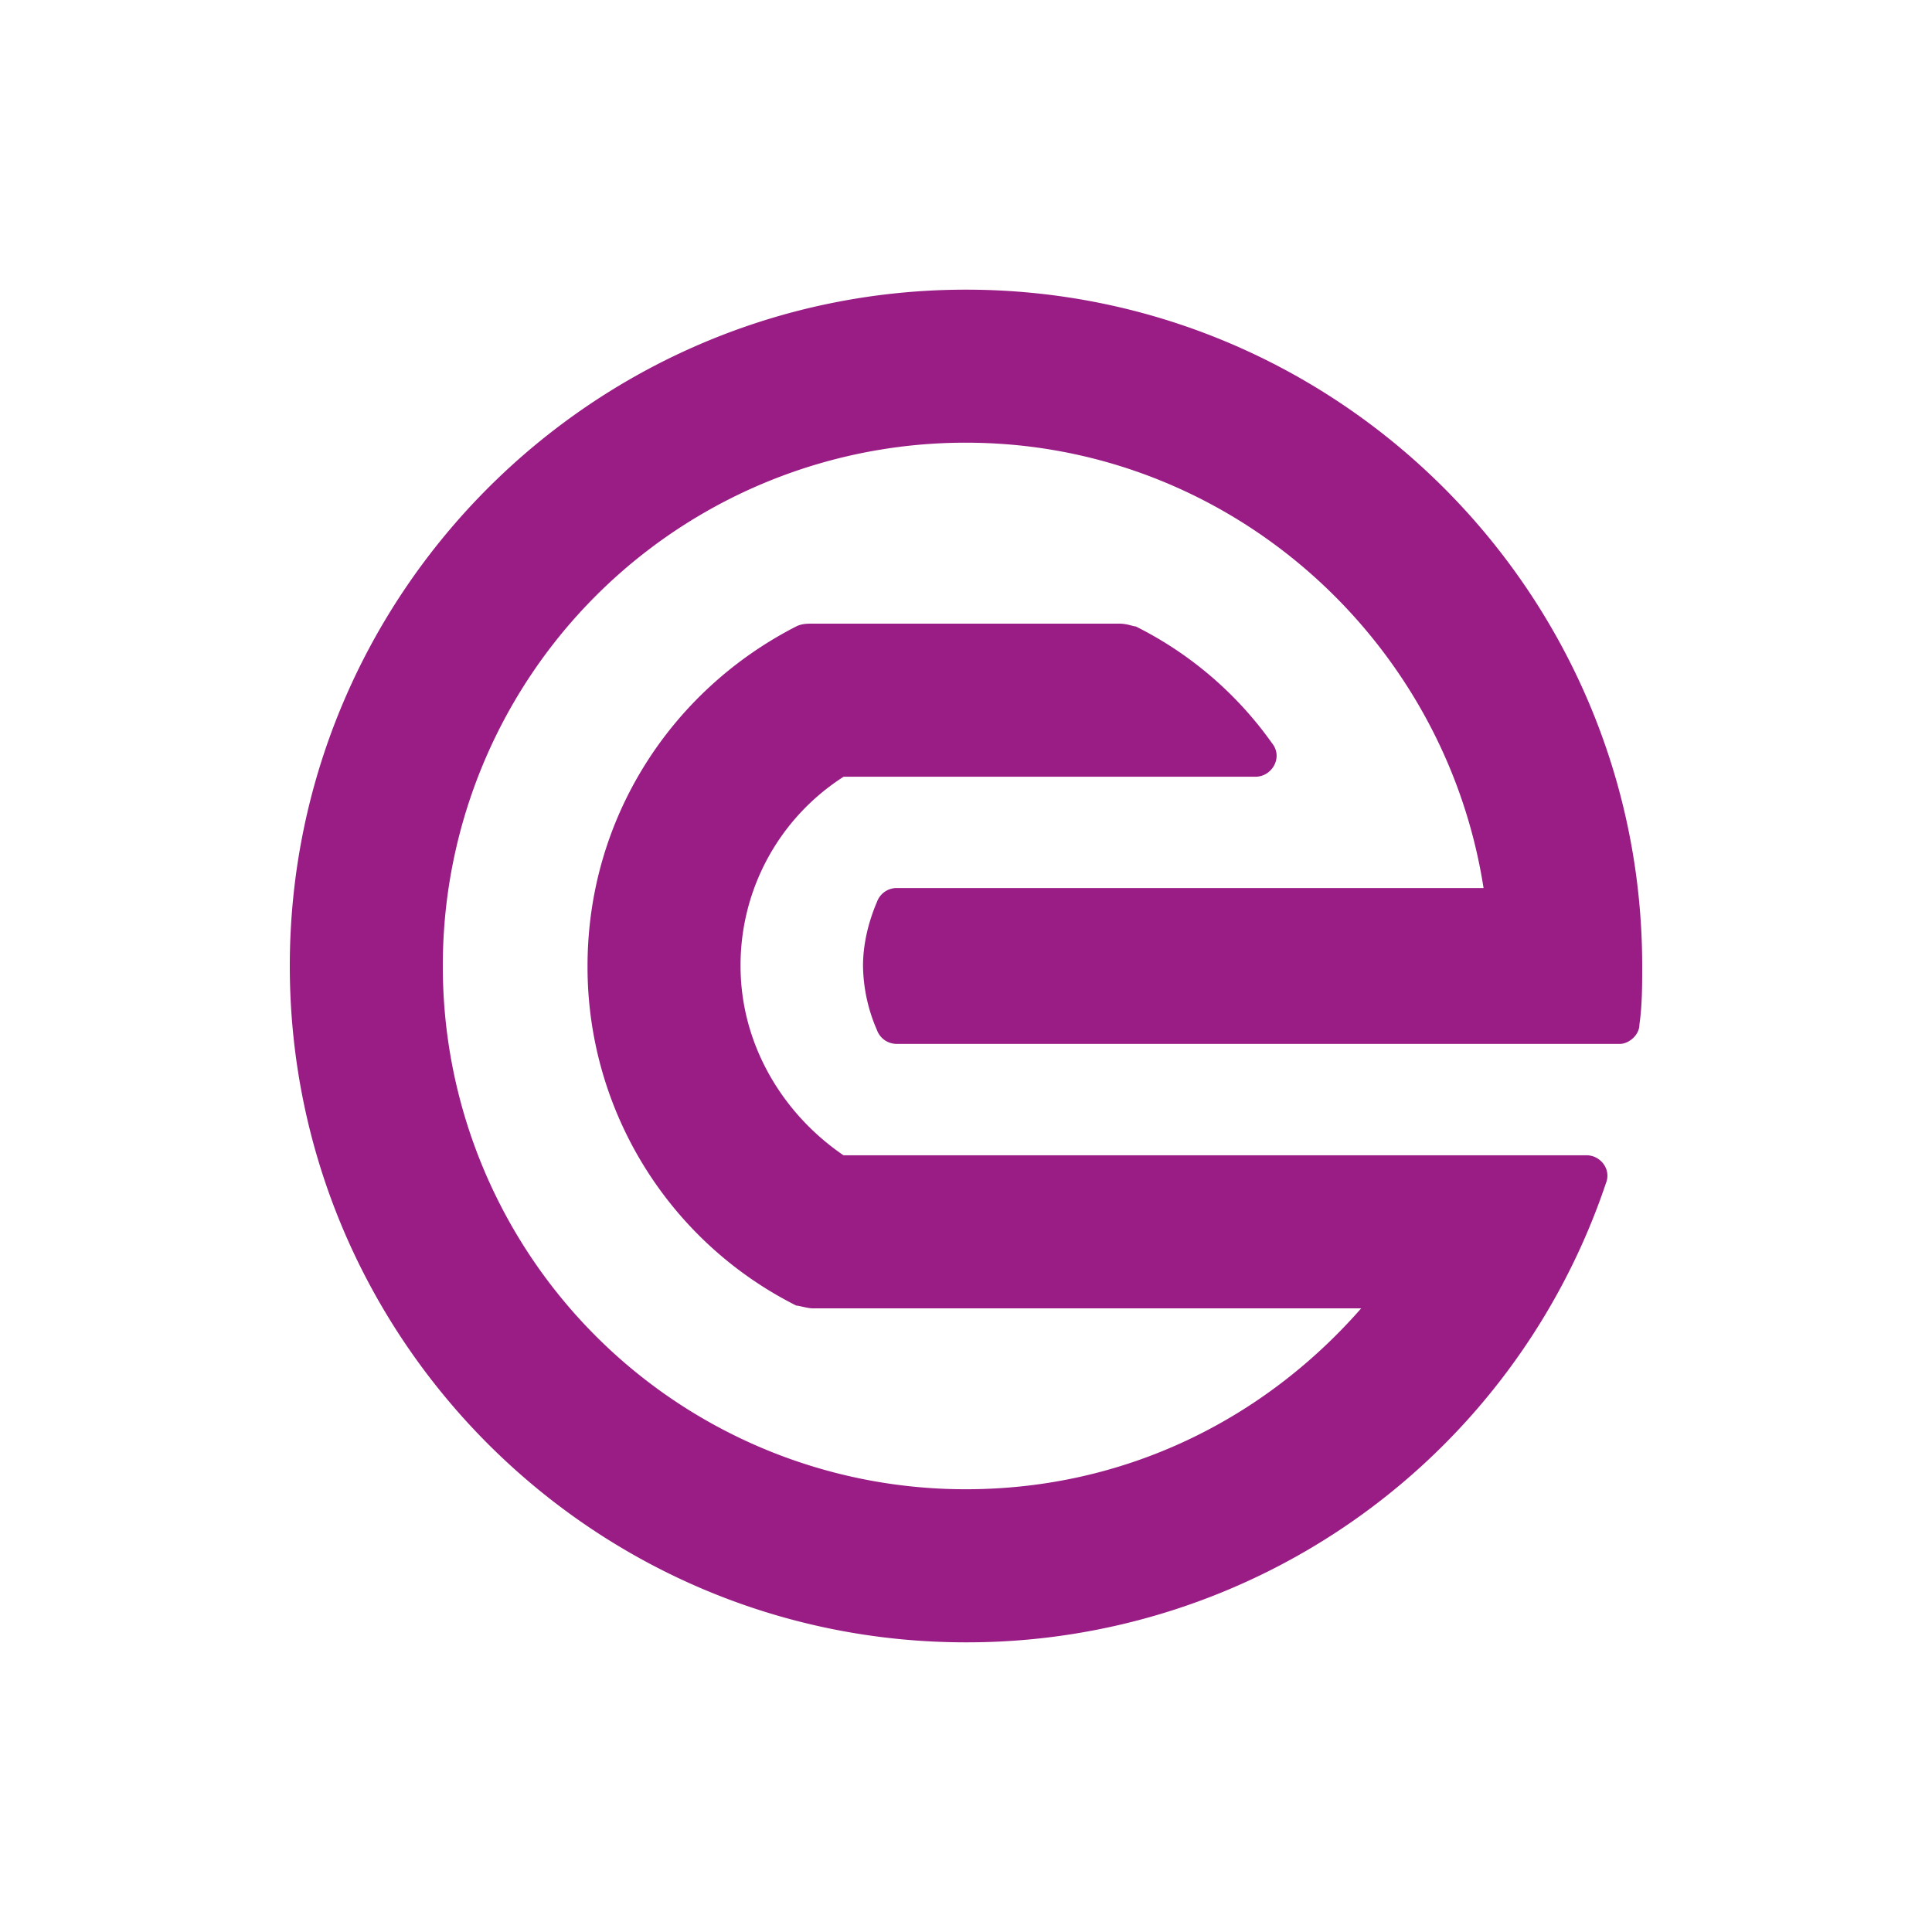 <svg width="40" height="40" fill="none" xmlns="http://www.w3.org/2000/svg"><g clip-path="url(#a)" transform="matrix(1.4 0 0 1.4 -8 -8)"><path fill-rule="evenodd" clip-rule="evenodd" d="M20 12.261A7.729 7.729 0 0 0 12.263 20 7.729 7.729 0 0 0 20 27.738c2.346 0 4.403-1.029 5.844-2.675h-8.107c-.083 0-.206-.041-.247-.041A5.604 5.604 0 0 1 14.403 20c0-2.182 1.235-4.075 3.087-5.022.082-.041.164-.041.247-.041h4.527c.123 0 .205.041.246.041a5.456 5.456 0 0 1 2.017 1.729c.165.206 0 .494-.247.494h-6.09A3.307 3.307 0 0 0 16.666 20c0 1.153.617 2.182 1.522 2.799h10.988c.206 0 .37.206.288.412A9.968 9.968 0 0 1 20 30.002c-5.514 0-10-4.486-10-10.002 0-5.516 4.486-10.002 10-10.002S30 14.484 30 20c0 .288 0 .576-.041.864 0 .165-.165.288-.288.288h-10.7a.31.31 0 0 1-.288-.205 2.443 2.443 0 0 1-.206-.947c0-.33.083-.659.206-.947a.31.31 0 0 1 .288-.206h8.683c-.576-3.704-3.786-6.586-7.654-6.586z" fill="#991d85"/></g><defs><clipPath id="a"><path fill="#fff" d="M0 0h40v40H0z"/></clipPath></defs></svg>